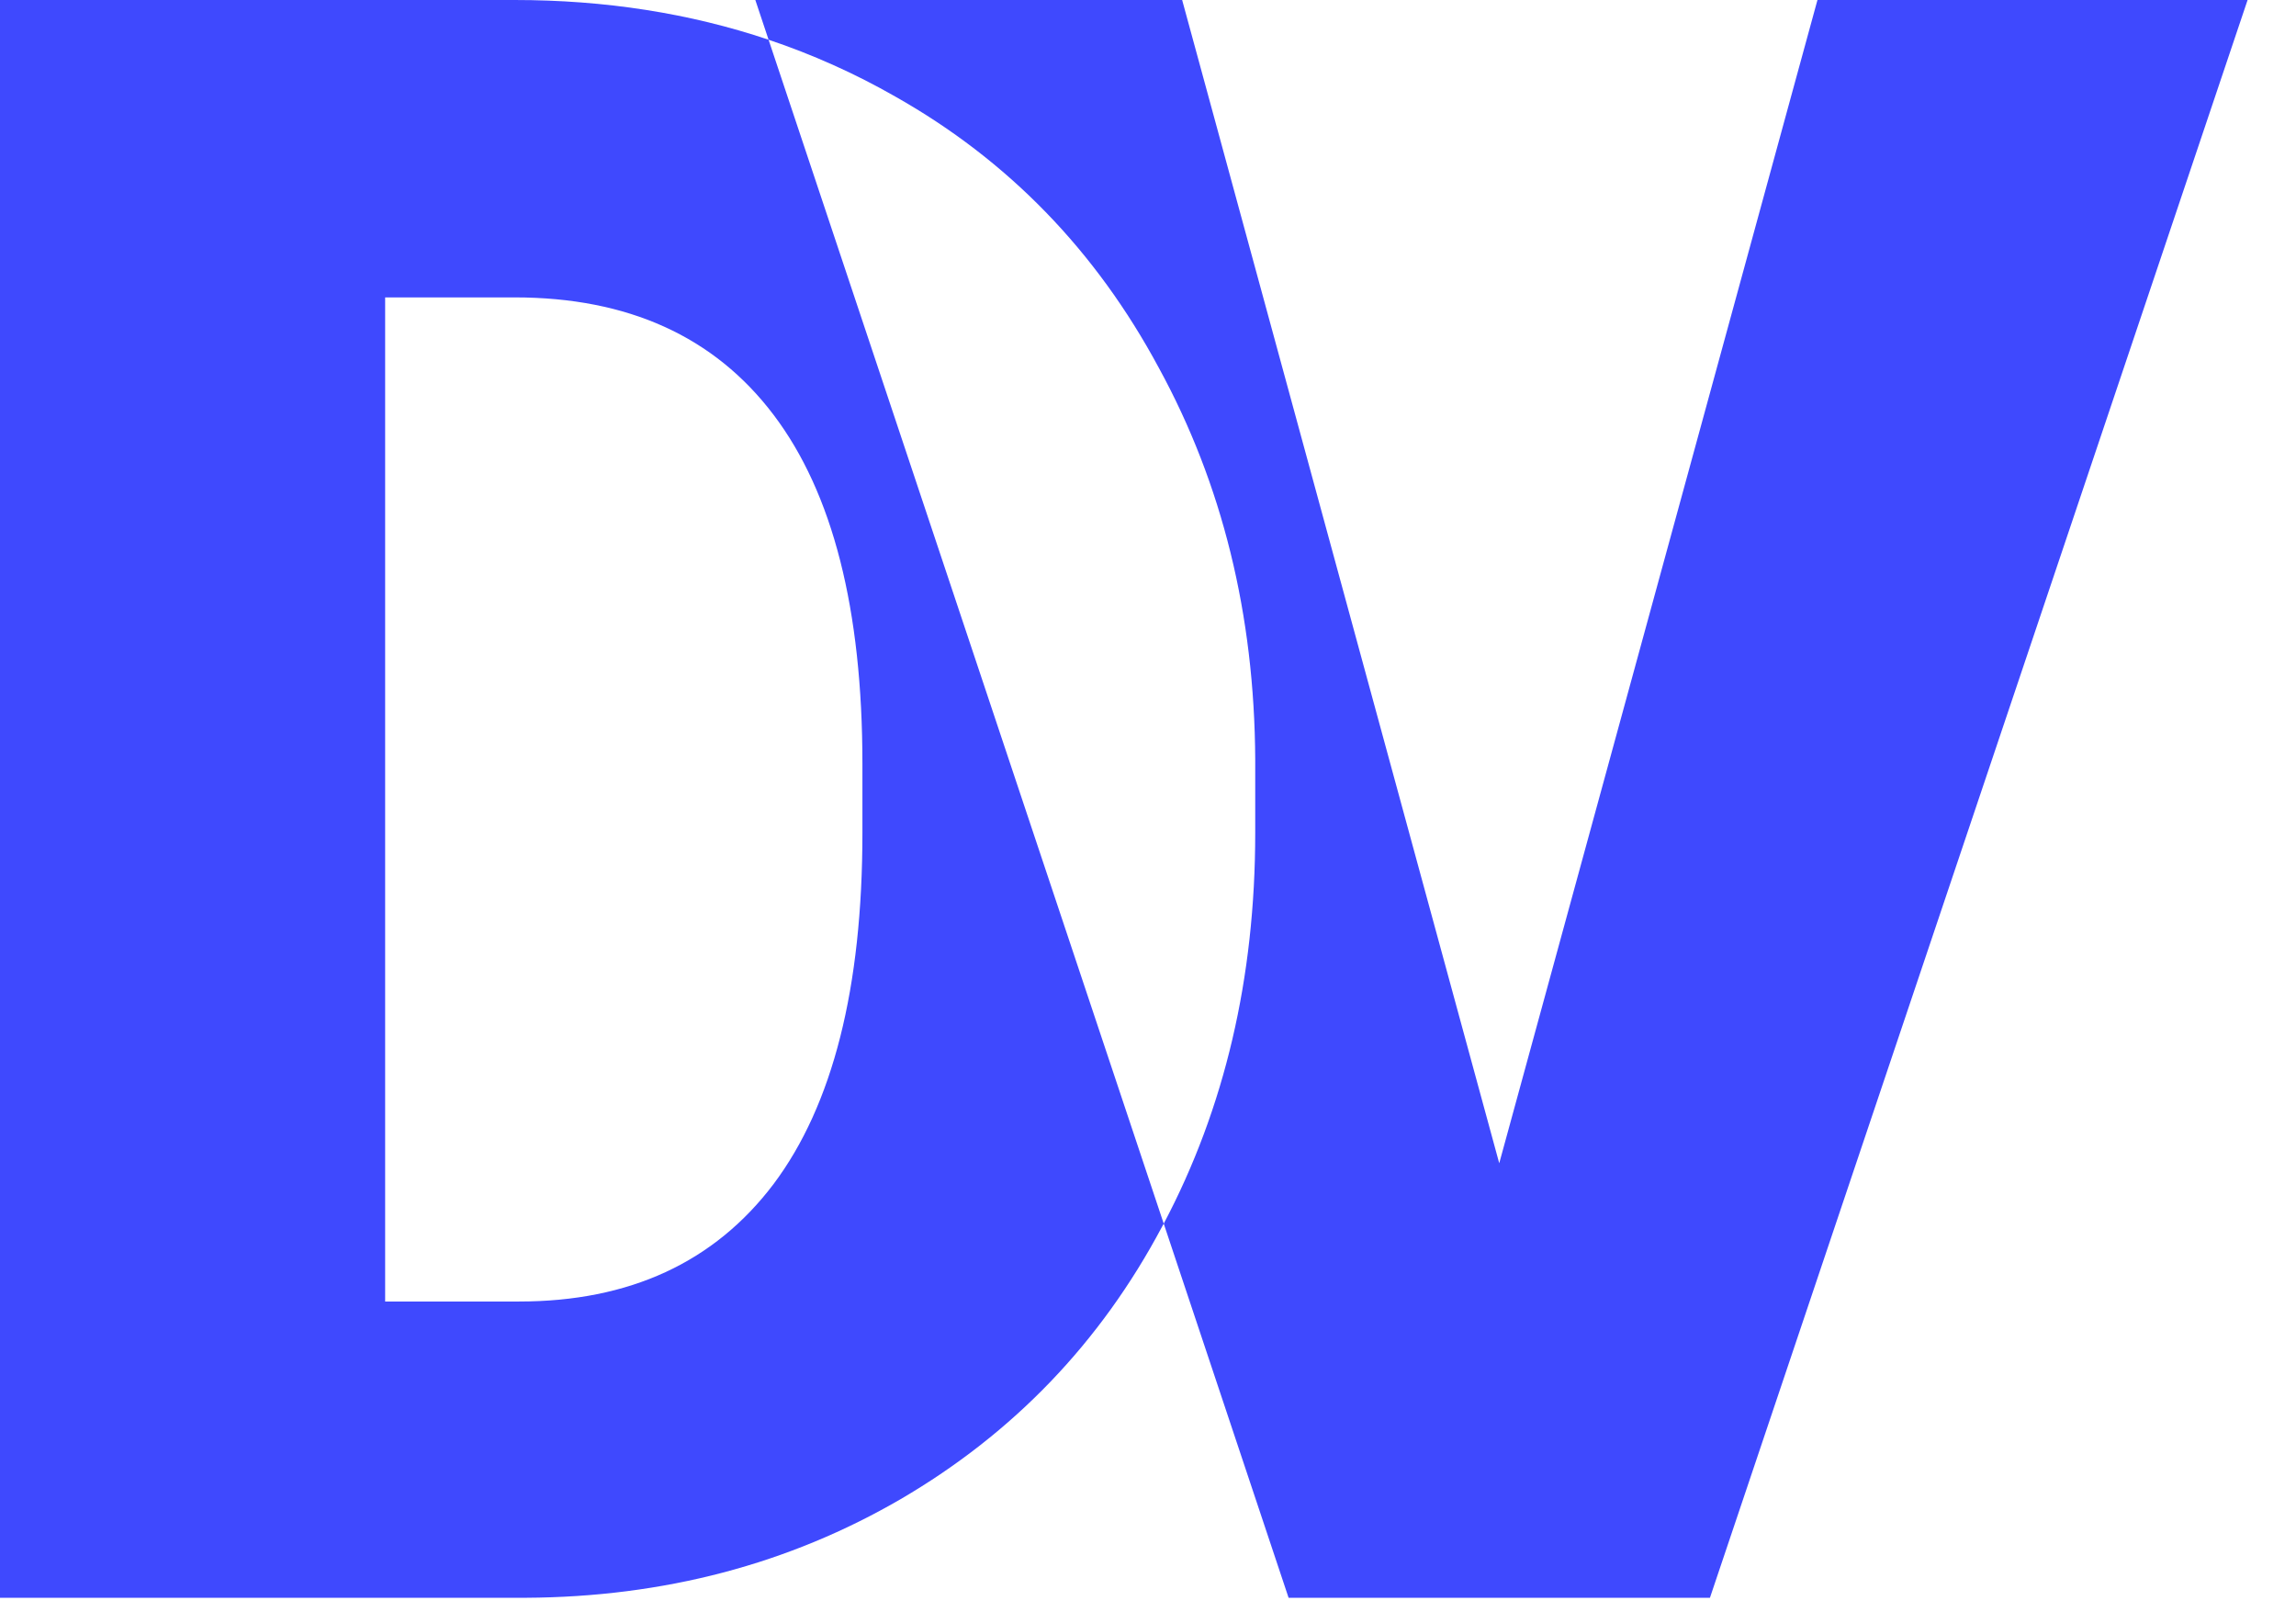 <svg width="47" height="33" viewBox="0 0 47 33" fill="none" xmlns="http://www.w3.org/2000/svg">
<path fill-rule="evenodd" clip-rule="evenodd" d="M0 0V32.703H10.759C13.589 32.688 16.149 32.014 18.44 30.682C20.746 29.334 22.528 27.477 23.786 25.111C23.798 25.089 23.81 25.067 23.822 25.045L26.378 32.703H35.003L46.009 0H37.204L30.69 23.809L24.199 0H15.462L15.733 0.813C14.12 0.271 12.387 0 10.534 0H0ZM15.733 0.813L23.822 25.045C25.071 22.68 25.695 20.015 25.695 17.048V15.543C25.68 12.578 25.021 9.905 23.719 7.524C22.431 5.129 20.634 3.279 18.328 1.977C17.501 1.504 16.636 1.116 15.733 0.813ZM7.884 26.639V6.087H10.534C12.855 6.087 14.622 6.888 15.835 8.49C17.048 10.092 17.654 12.473 17.654 15.633V17.048C17.654 20.222 17.048 22.618 15.835 24.235C14.622 25.838 12.885 26.639 10.624 26.639H7.884Z" fill="#3F49FE"/>
</svg>
